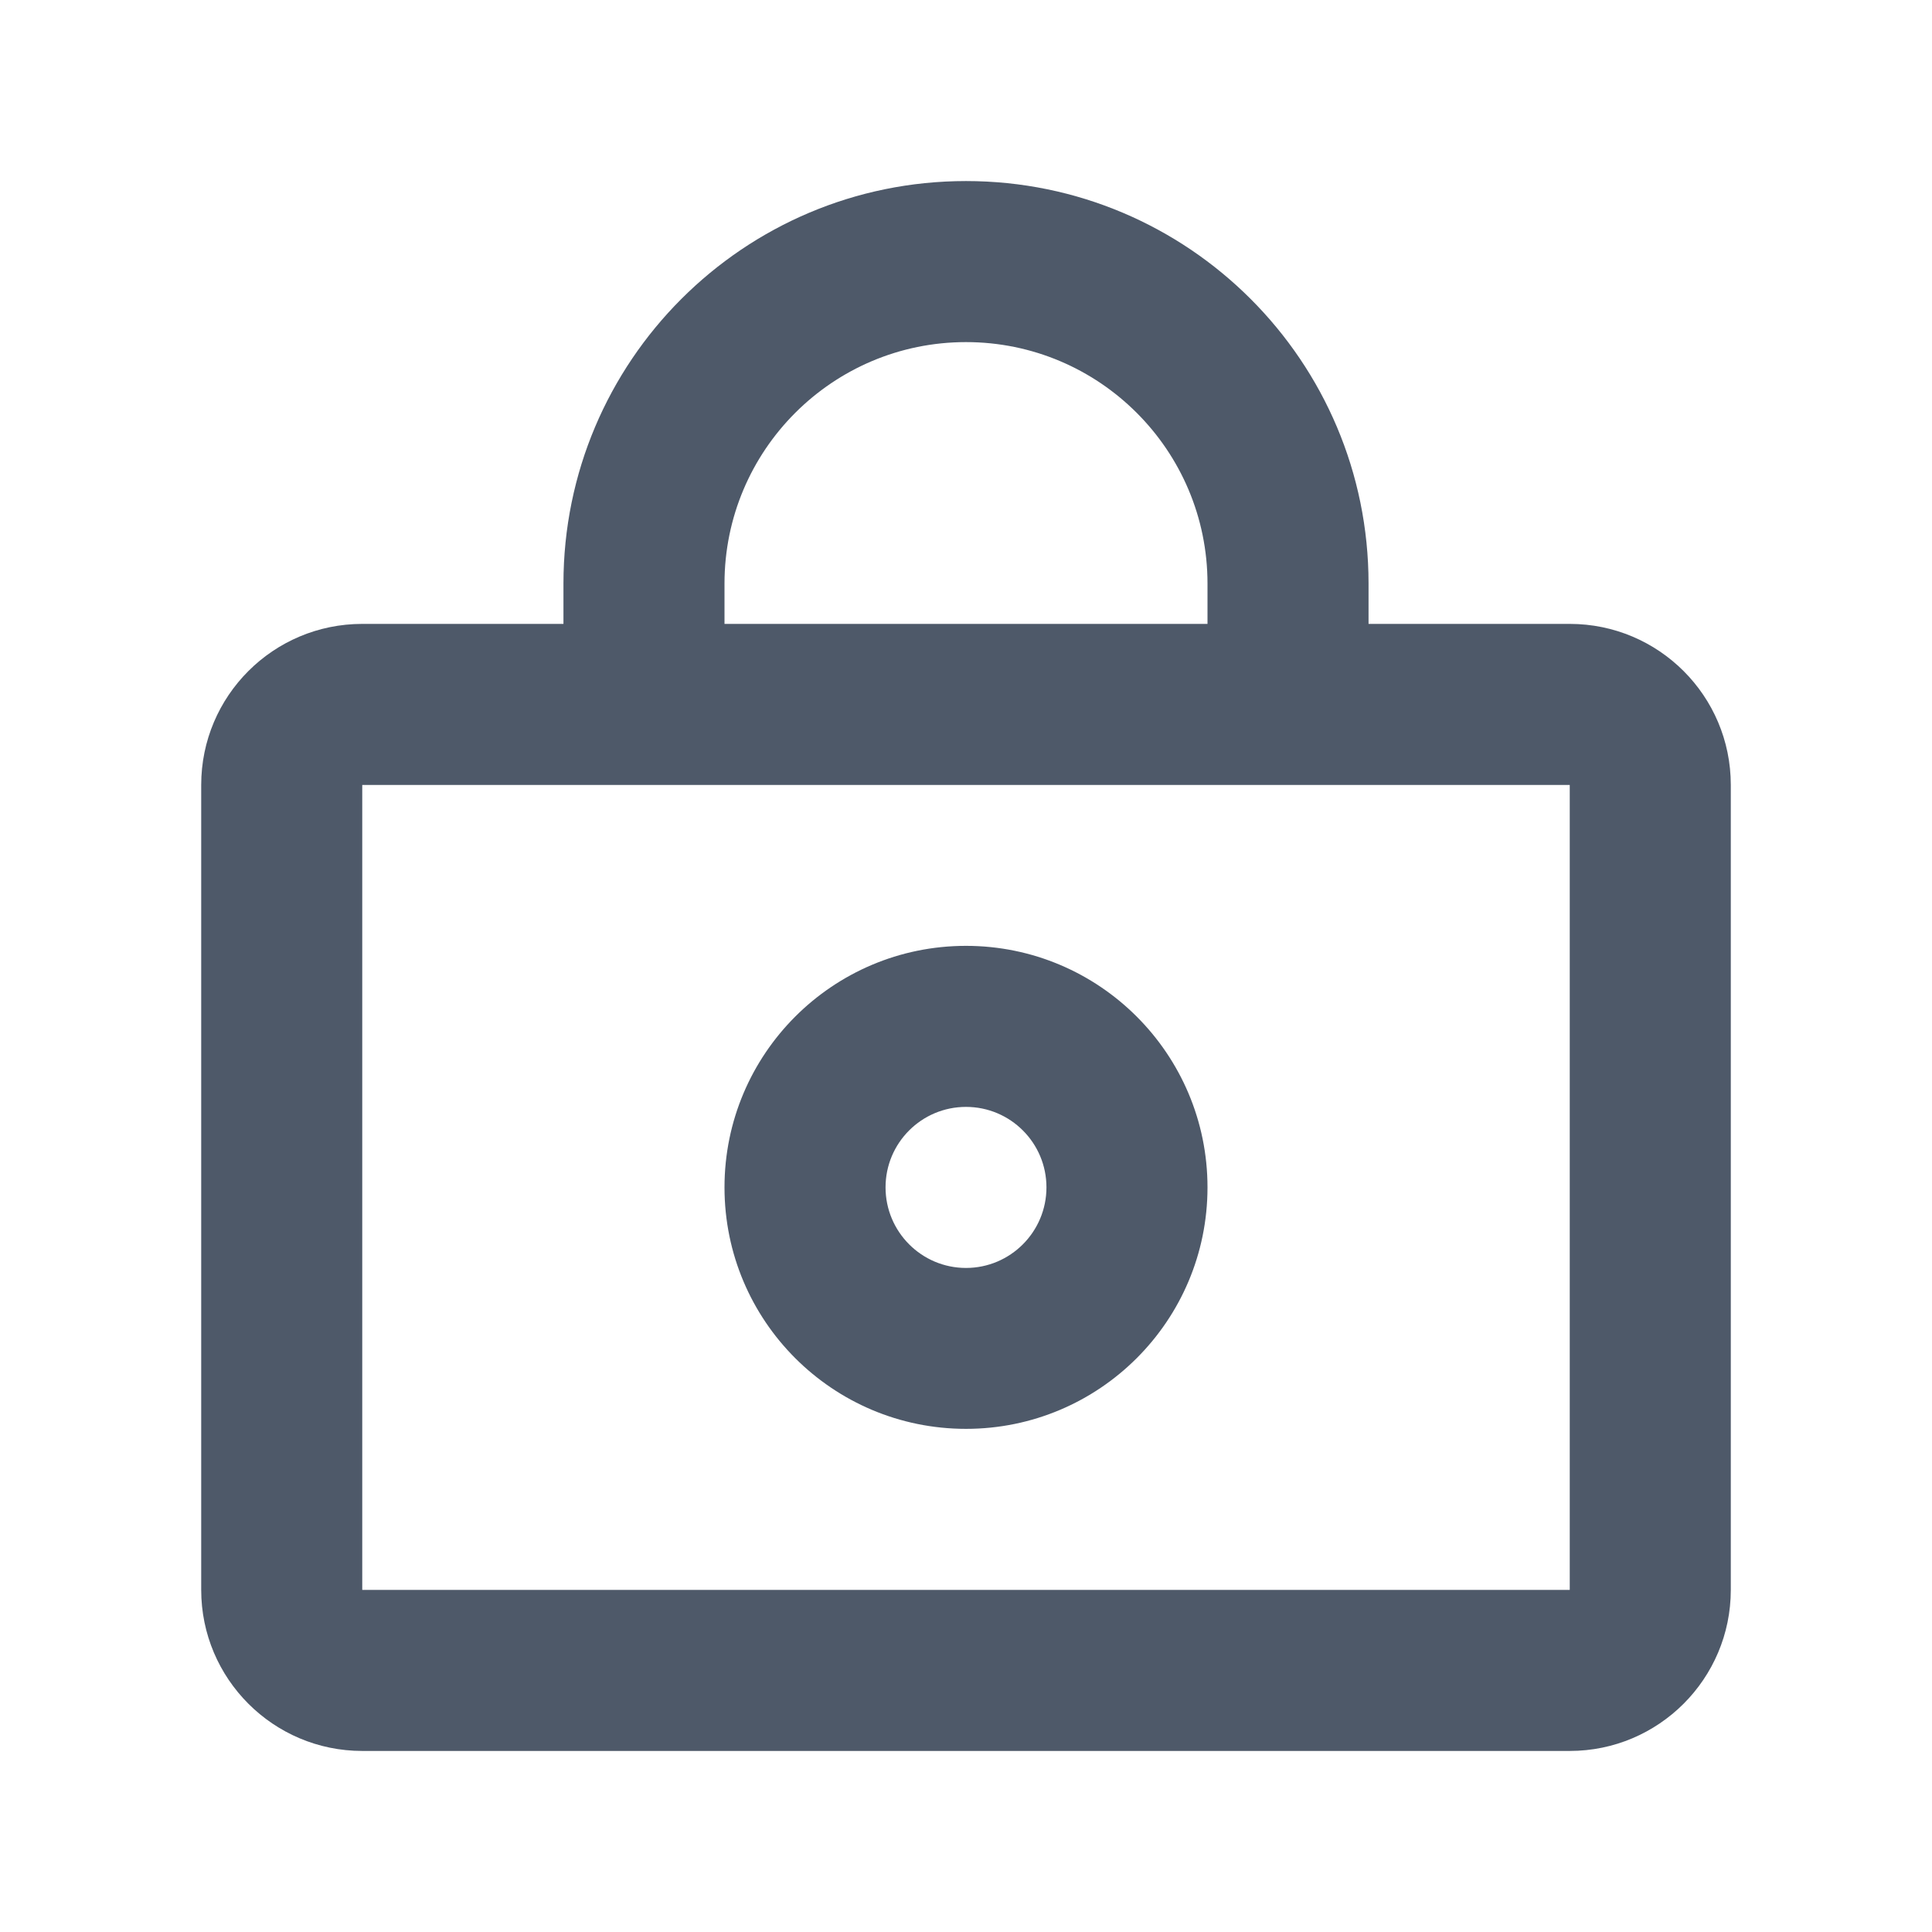 <svg width="14" height="14" viewBox="0 0 14 14" fill="none" xmlns="http://www.w3.org/2000/svg">
<path fill-rule="evenodd" clip-rule="evenodd" d="M4.083 4.229C4.083 2.618 5.389 1.312 7 1.312C8.611 1.312 9.917 2.618 9.917 4.229V4.521H11.375C12.019 4.521 12.542 5.043 12.542 5.688V11.521C12.542 12.165 12.019 12.688 11.375 12.688H2.625C1.981 12.688 1.458 12.165 1.458 11.521V5.688C1.458 5.043 1.981 4.521 2.625 4.521H4.083V4.229ZM5.25 4.521H8.75V4.229C8.75 3.263 7.966 2.479 7 2.479C6.033 2.479 5.25 3.263 5.25 4.229V4.521ZM2.625 5.688V11.521H11.375V5.688H2.625ZM7 8.021C6.678 8.021 6.417 8.282 6.417 8.604C6.417 8.926 6.678 9.188 7 9.188C7.322 9.188 7.583 8.926 7.583 8.604C7.583 8.282 7.322 8.021 7 8.021ZM5.25 8.604C5.25 7.638 6.033 6.854 7 6.854C7.966 6.854 8.75 7.638 8.75 8.604C8.75 9.571 7.966 10.354 7 10.354C6.033 10.354 5.25 9.571 5.25 8.604Z" fill="#4E5969"/>
</svg>
